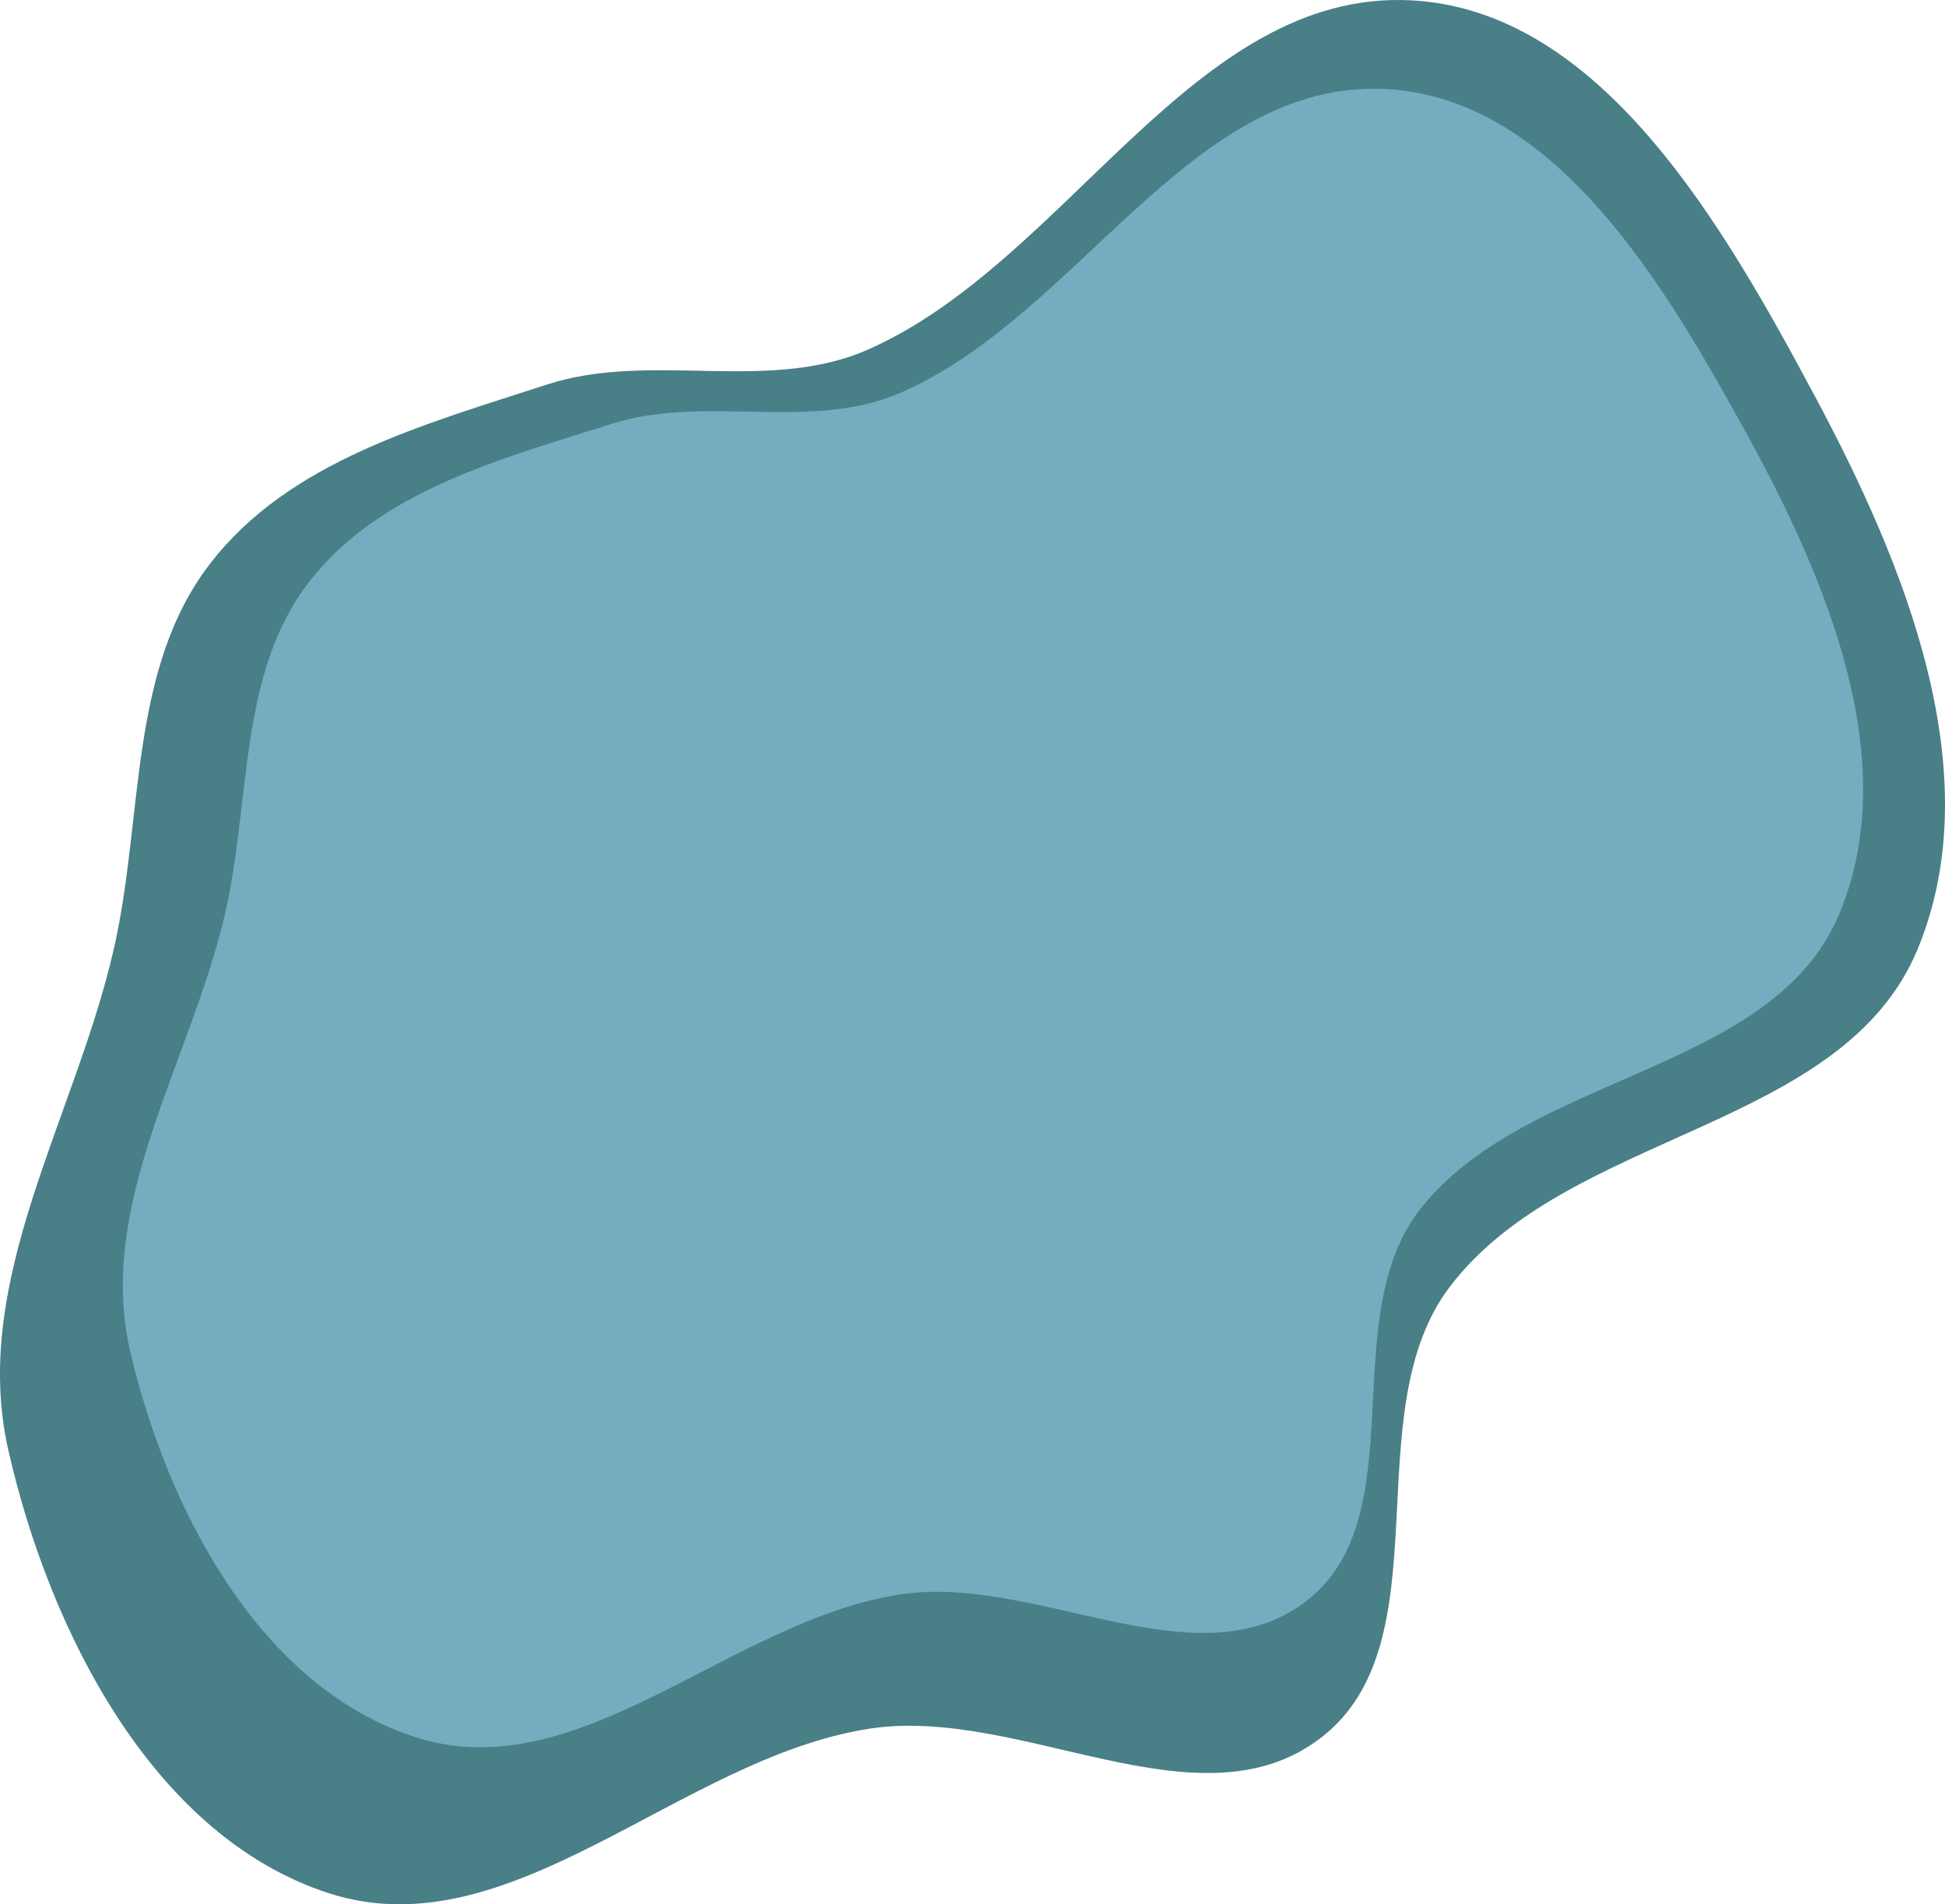 <svg width="285" height="279" viewBox="0 0 285 279" fill="none" xmlns="http://www.w3.org/2000/svg">
<path fill-rule="evenodd" clip-rule="evenodd" d="M127.297 51.17C156.52 38.173 174.804 -1.545 206.696 0.047C234.655 1.442 252.645 33.218 265.957 58.091C279.094 82.636 291.617 113.174 281.038 138.949C270.076 165.657 229.785 165.607 212.401 188.577C198.369 207.119 211.912 240.647 193.452 254.683C175.525 268.314 149.472 249.824 127.297 253.287C99.601 257.613 74.858 286.014 48.17 277.374C22.47 269.053 7.261 239.036 1.221 212.469C-4.428 187.627 11.047 163.791 16.695 138.949C21.058 119.758 18.794 98.204 30.738 82.642C42.329 67.54 62.081 62.226 80.086 56.358C95.412 51.362 112.558 57.725 127.297 51.17Z" fill="#497F87"/>
<path fill-rule="evenodd" clip-rule="evenodd" d="M131.897 57.567C158.044 46.247 174.404 11.654 202.938 13.04C227.955 14.256 244.051 41.932 255.961 63.595C267.715 84.974 278.92 111.571 269.455 134.02C259.647 157.282 223.597 157.238 208.043 177.244C195.488 193.394 207.606 222.595 191.089 234.821C175.049 246.693 151.738 230.588 131.897 233.605C107.117 237.372 84.978 262.109 61.1 254.584C38.105 247.337 24.497 221.193 19.092 198.054C14.038 176.417 27.884 155.657 32.937 134.02C36.842 117.305 34.816 98.533 45.503 84.979C55.874 71.825 73.547 67.197 89.656 62.086C103.368 57.735 118.71 63.277 131.897 57.567Z" fill="#75ACC0"/>
</svg>
